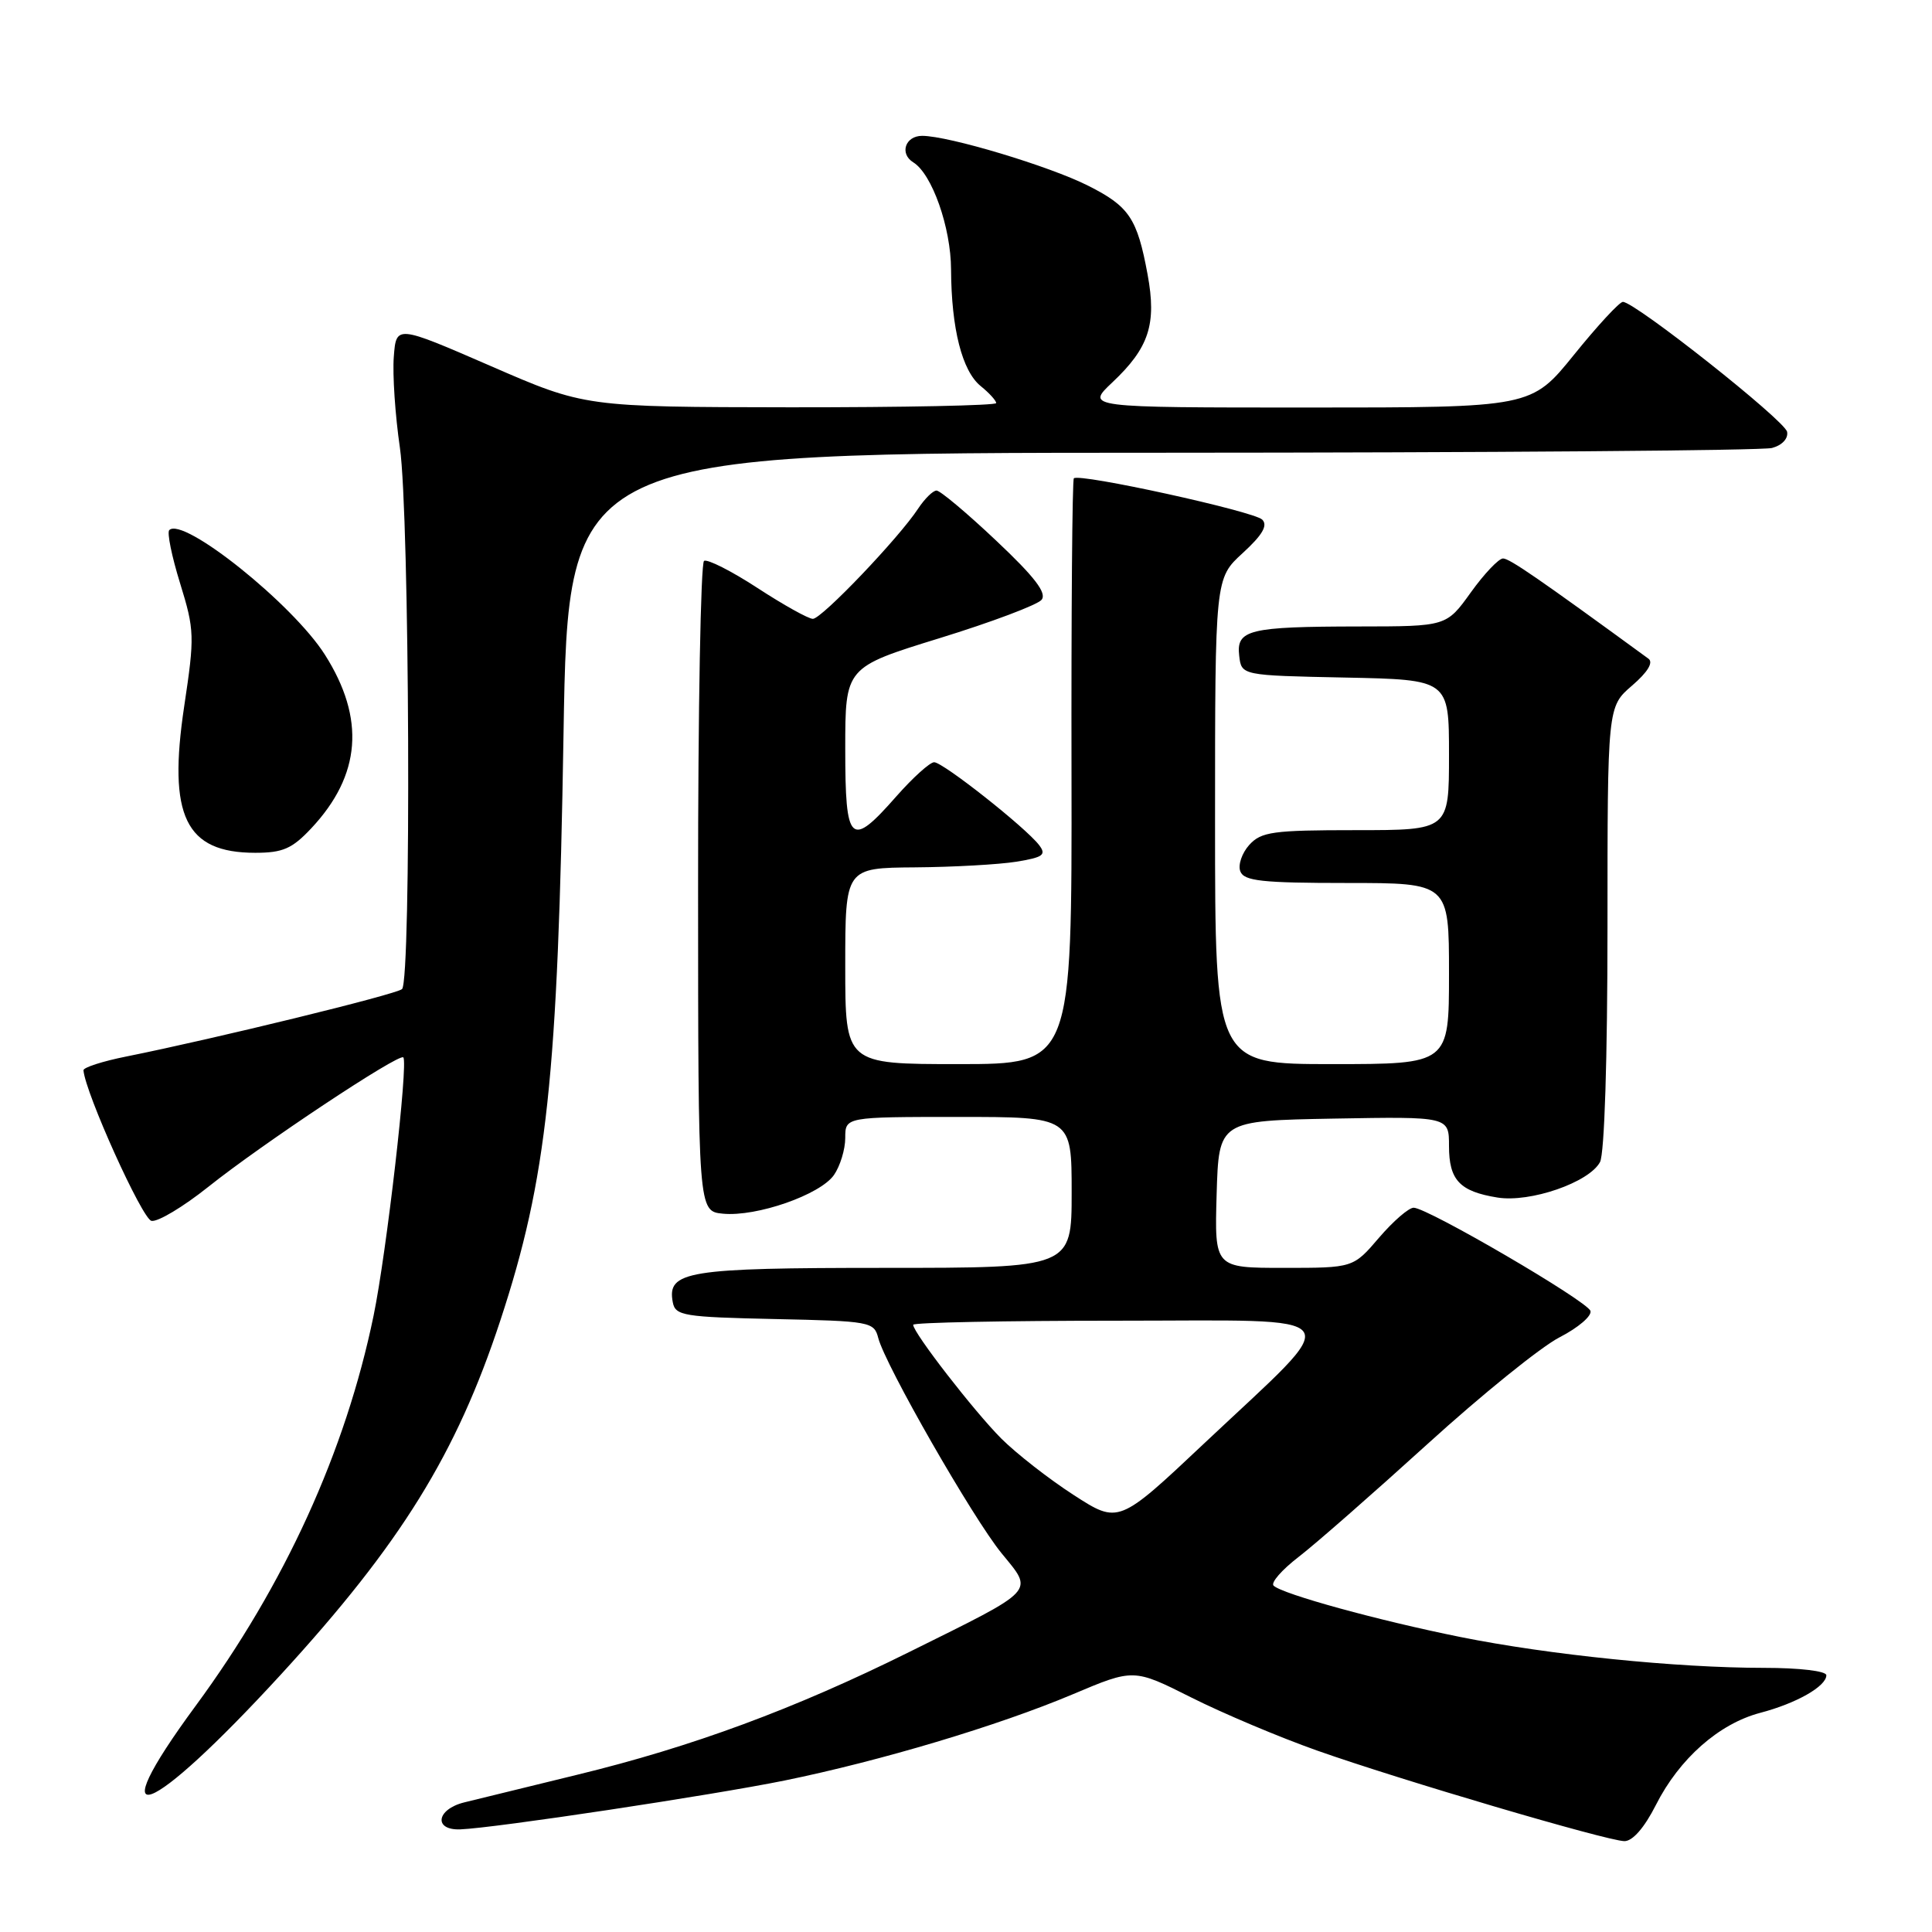<?xml version="1.0" encoding="UTF-8" standalone="no"?>
<!DOCTYPE svg PUBLIC "-//W3C//DTD SVG 1.1//EN" "http://www.w3.org/Graphics/SVG/1.1/DTD/svg11.dtd" >
<svg xmlns="http://www.w3.org/2000/svg" xmlns:xlink="http://www.w3.org/1999/xlink" version="1.1" viewBox="0 0 256 256">
 <g >
 <path fill="currentColor"
d=" M 219.42 239.16 C 222.52 233.03 227.77 228.40 233.24 226.96 C 238.04 225.70 242.00 223.44 242.00 221.98 C 242.00 221.42 238.45 221.00 233.75 221.00 C 222.18 221.00 205.27 219.28 193.50 216.91 C 182.67 214.73 169.95 211.24 168.76 210.11 C 168.35 209.73 169.84 208.02 172.06 206.31 C 174.29 204.60 181.97 197.86 189.14 191.35 C 196.31 184.83 204.19 178.46 206.65 177.20 C 209.12 175.93 210.96 174.36 210.74 173.70 C 210.31 172.39 189.23 160.08 187.33 160.03 C 186.68 160.01 184.62 161.80 182.73 164.00 C 179.31 168.00 179.31 168.00 170.12 168.00 C 160.93 168.00 160.93 168.00 161.21 158.25 C 161.50 148.50 161.50 148.50 176.75 148.22 C 192.00 147.95 192.00 147.95 192.00 151.85 C 192.00 156.37 193.41 157.87 198.42 158.68 C 202.75 159.38 210.57 156.68 212.01 153.98 C 212.60 152.88 213.00 140.25 213.00 122.89 C 213.00 93.65 213.00 93.65 216.25 90.85 C 218.32 89.07 219.11 87.78 218.43 87.28 C 203.87 76.65 200.02 74.00 199.16 74.00 C 198.59 74.00 196.67 76.02 194.89 78.50 C 191.66 83.00 191.66 83.00 180.08 83.01 C 165.47 83.03 163.80 83.44 164.20 86.88 C 164.50 89.50 164.50 89.50 178.25 89.78 C 192.00 90.06 192.00 90.06 192.00 100.03 C 192.00 110.00 192.00 110.00 179.65 110.00 C 168.66 110.00 167.12 110.21 165.53 111.96 C 164.56 113.04 164.02 114.62 164.35 115.46 C 164.84 116.74 167.22 117.00 178.47 117.00 C 192.00 117.00 192.00 117.00 192.00 129.00 C 192.00 141.00 192.00 141.00 176.50 141.00 C 161.00 141.00 161.00 141.00 161.00 108.82 C 161.00 76.64 161.00 76.64 164.66 73.29 C 167.29 70.88 168.02 69.62 167.25 68.85 C 166.15 67.75 142.99 62.67 142.29 63.38 C 142.08 63.59 141.94 81.14 141.98 102.38 C 142.04 141.00 142.04 141.00 127.02 141.00 C 112.00 141.00 112.00 141.00 112.00 128.00 C 112.00 115.00 112.00 115.00 121.25 114.93 C 126.34 114.89 132.38 114.55 134.68 114.18 C 138.23 113.60 138.68 113.27 137.68 111.97 C 135.87 109.62 124.95 101.00 123.78 101.00 C 123.22 101.00 120.97 103.03 118.79 105.50 C 112.67 112.46 112.00 111.84 112.00 99.21 C 112.00 88.42 112.00 88.42 124.50 84.56 C 131.38 82.44 137.46 80.15 138.01 79.48 C 138.75 78.60 137.11 76.45 131.99 71.63 C 128.13 67.98 124.57 65.00 124.10 65.00 C 123.62 65.00 122.53 66.08 121.66 67.39 C 119.12 71.27 108.88 82.00 107.71 82.00 C 107.12 82.00 103.82 80.16 100.37 77.91 C 96.92 75.66 93.73 74.05 93.29 74.32 C 92.85 74.59 92.49 94.09 92.50 117.66 C 92.51 160.50 92.51 160.50 95.80 160.82 C 100.26 161.25 108.66 158.32 110.50 155.70 C 111.32 154.52 112.00 152.31 112.00 150.78 C 112.00 148.00 112.00 148.00 127.00 148.00 C 142.00 148.00 142.00 148.00 142.00 158.00 C 142.00 168.00 142.00 168.00 117.19 168.00 C 90.99 168.00 88.36 168.43 89.15 172.57 C 89.49 174.34 90.59 174.52 102.66 174.78 C 115.29 175.05 115.82 175.14 116.37 177.28 C 117.30 180.89 128.90 201.14 132.71 205.81 C 136.98 211.04 137.54 210.44 120.50 218.89 C 105.25 226.46 91.68 231.47 76.50 235.16 C 69.90 236.77 63.15 238.42 61.50 238.83 C 57.81 239.75 57.42 242.54 61.00 242.40 C 65.61 242.22 94.30 237.89 103.95 235.93 C 116.67 233.33 132.24 228.68 142.15 224.50 C 150.22 221.09 150.22 221.09 157.86 224.93 C 162.06 227.04 169.55 230.20 174.50 231.95 C 185.50 235.84 212.85 243.90 215.23 243.96 C 216.32 243.98 217.88 242.20 219.42 239.16 Z  M 37.26 221.84 C 53.11 204.55 60.47 192.68 66.30 174.96 C 72.48 156.19 73.93 142.76 74.67 97.25 C 75.29 60.00 75.29 60.00 153.89 59.99 C 197.13 59.98 233.53 59.70 234.80 59.36 C 236.14 59.00 236.97 58.11 236.80 57.22 C 236.51 55.72 216.64 40.00 215.04 40.00 C 214.59 40.00 211.68 43.15 208.57 47.00 C 202.91 54.00 202.91 54.00 173.39 54.00 C 143.86 54.00 143.86 54.00 147.39 50.67 C 152.26 46.08 153.28 42.95 152.06 36.36 C 150.69 28.94 149.63 27.35 144.21 24.62 C 139.08 22.02 125.69 18.00 122.19 18.00 C 119.95 18.00 119.16 20.36 121.01 21.51 C 123.50 23.04 126.00 30.14 126.02 35.71 C 126.06 43.55 127.48 49.16 129.95 51.16 C 131.08 52.07 132.00 53.09 132.00 53.41 C 132.00 53.73 119.74 53.98 104.75 53.97 C 77.50 53.93 77.50 53.93 65.00 48.49 C 52.50 43.06 52.50 43.06 52.18 47.28 C 52.00 49.60 52.36 55.02 52.99 59.33 C 54.27 68.12 54.52 129.92 53.27 131.06 C 52.52 131.76 28.37 137.66 16.75 139.99 C 13.59 140.62 11.03 141.45 11.06 141.82 C 11.30 144.82 18.85 161.54 20.07 161.77 C 20.90 161.94 24.28 159.91 27.58 157.28 C 34.65 151.63 52.87 139.53 53.44 140.11 C 54.12 140.78 51.21 166.08 49.50 174.34 C 45.79 192.31 37.73 209.99 25.92 226.04 C 13.07 243.50 19.61 241.08 37.26 221.84 Z  M 41.25 109.75 C 47.84 102.72 48.43 95.22 43.05 86.75 C 38.80 80.04 24.26 68.41 22.43 70.24 C 22.11 70.55 22.76 73.73 23.87 77.31 C 25.78 83.49 25.80 84.32 24.41 93.57 C 22.22 108.16 24.57 113.00 33.82 113.00 C 37.47 113.00 38.71 112.46 41.25 109.75 Z  M 142.26 198.09 C 138.99 195.98 134.68 192.61 132.68 190.62 C 129.09 187.02 121.00 176.59 121.00 175.54 C 121.00 175.24 133.16 175.00 148.03 175.00 C 179.57 175.00 178.47 173.45 159.60 191.22 C 148.22 201.94 148.22 201.94 142.26 198.09 Z "/>
</g>
</svg>